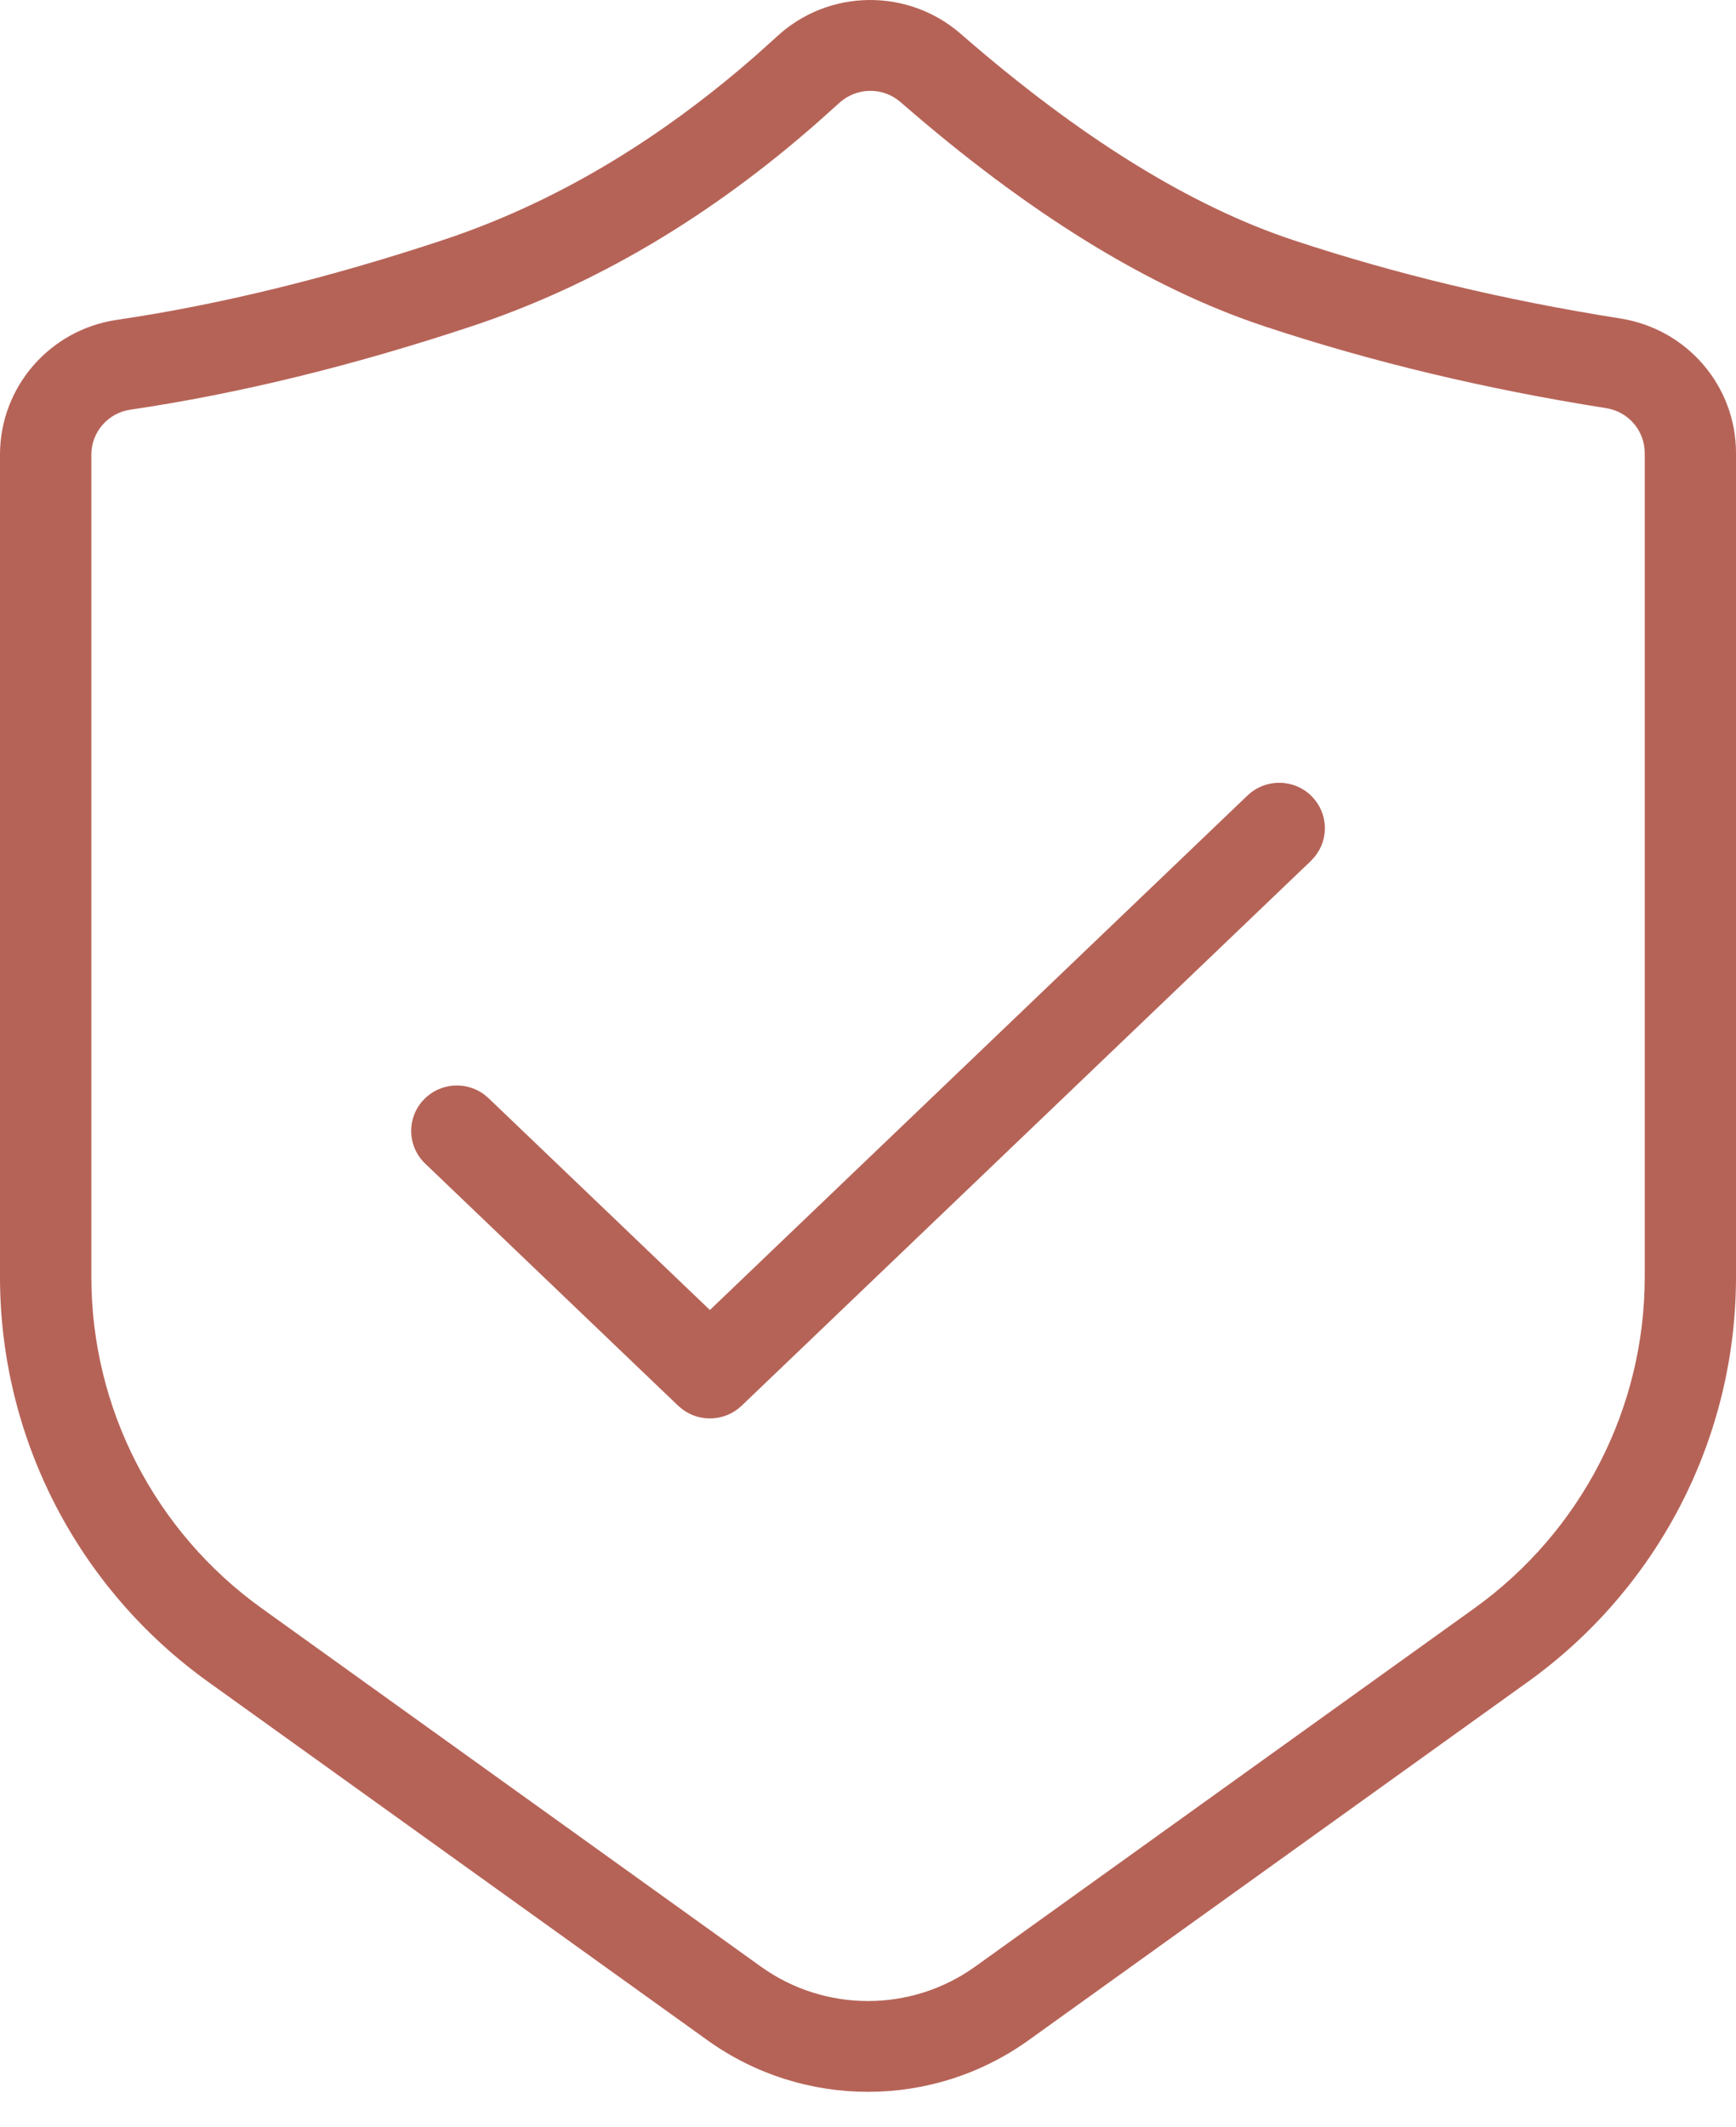<svg width="40" height="49" viewBox="0 0 40 49" fill="none" xmlns="http://www.w3.org/2000/svg">
<path d="M17.908 0.835C19.094 -0.257 20.92 -0.28 22.136 0.779C24.879 3.169 27.439 4.751 29.808 5.534C32.166 6.316 34.677 6.916 37.337 7.336C38.871 7.577 40 8.891 40 10.434V29.415C40 33.109 38.216 36.578 35.202 38.74L23.699 46.994C21.49 48.578 18.51 48.578 16.301 46.994L4.798 38.74C1.784 36.578 0 33.109 0 29.415V10.471C0 8.914 1.147 7.594 2.694 7.367C5.049 7.02 7.548 6.41 10.192 5.534C12.744 4.69 15.17 3.255 17.466 1.233L17.908 0.835ZM20.748 2.351C20.342 1.998 19.734 2.006 19.331 2.377L18.871 2.79C16.361 5.002 13.688 6.581 10.86 7.518C8.103 8.432 5.484 9.071 3.005 9.436C2.488 9.512 2.105 9.951 2.105 10.471V29.415C2.105 32.438 3.565 35.276 6.032 37.046L17.535 45.3C19.008 46.354 20.993 46.354 22.466 45.3L33.969 37.046C36.436 35.276 37.897 32.438 37.897 29.415V10.434C37.897 9.92 37.52 9.481 37.008 9.401C34.235 8.963 31.612 8.338 29.141 7.518C26.481 6.638 23.688 4.912 20.749 2.351L20.748 2.351ZM30.232 18.35C30.605 18.734 30.623 19.328 30.294 19.732L30.205 19.83L17.087 32.38C16.71 32.739 16.132 32.766 15.725 32.462L15.627 32.38L9.796 26.801C9.378 26.401 9.366 25.738 9.769 25.323C10.14 24.938 10.738 24.899 11.156 25.209L11.257 25.295L16.357 30.174L28.744 18.323C29.163 17.923 29.83 17.934 30.233 18.35L30.232 18.35Z" fill="#B66357"/>
</svg>
